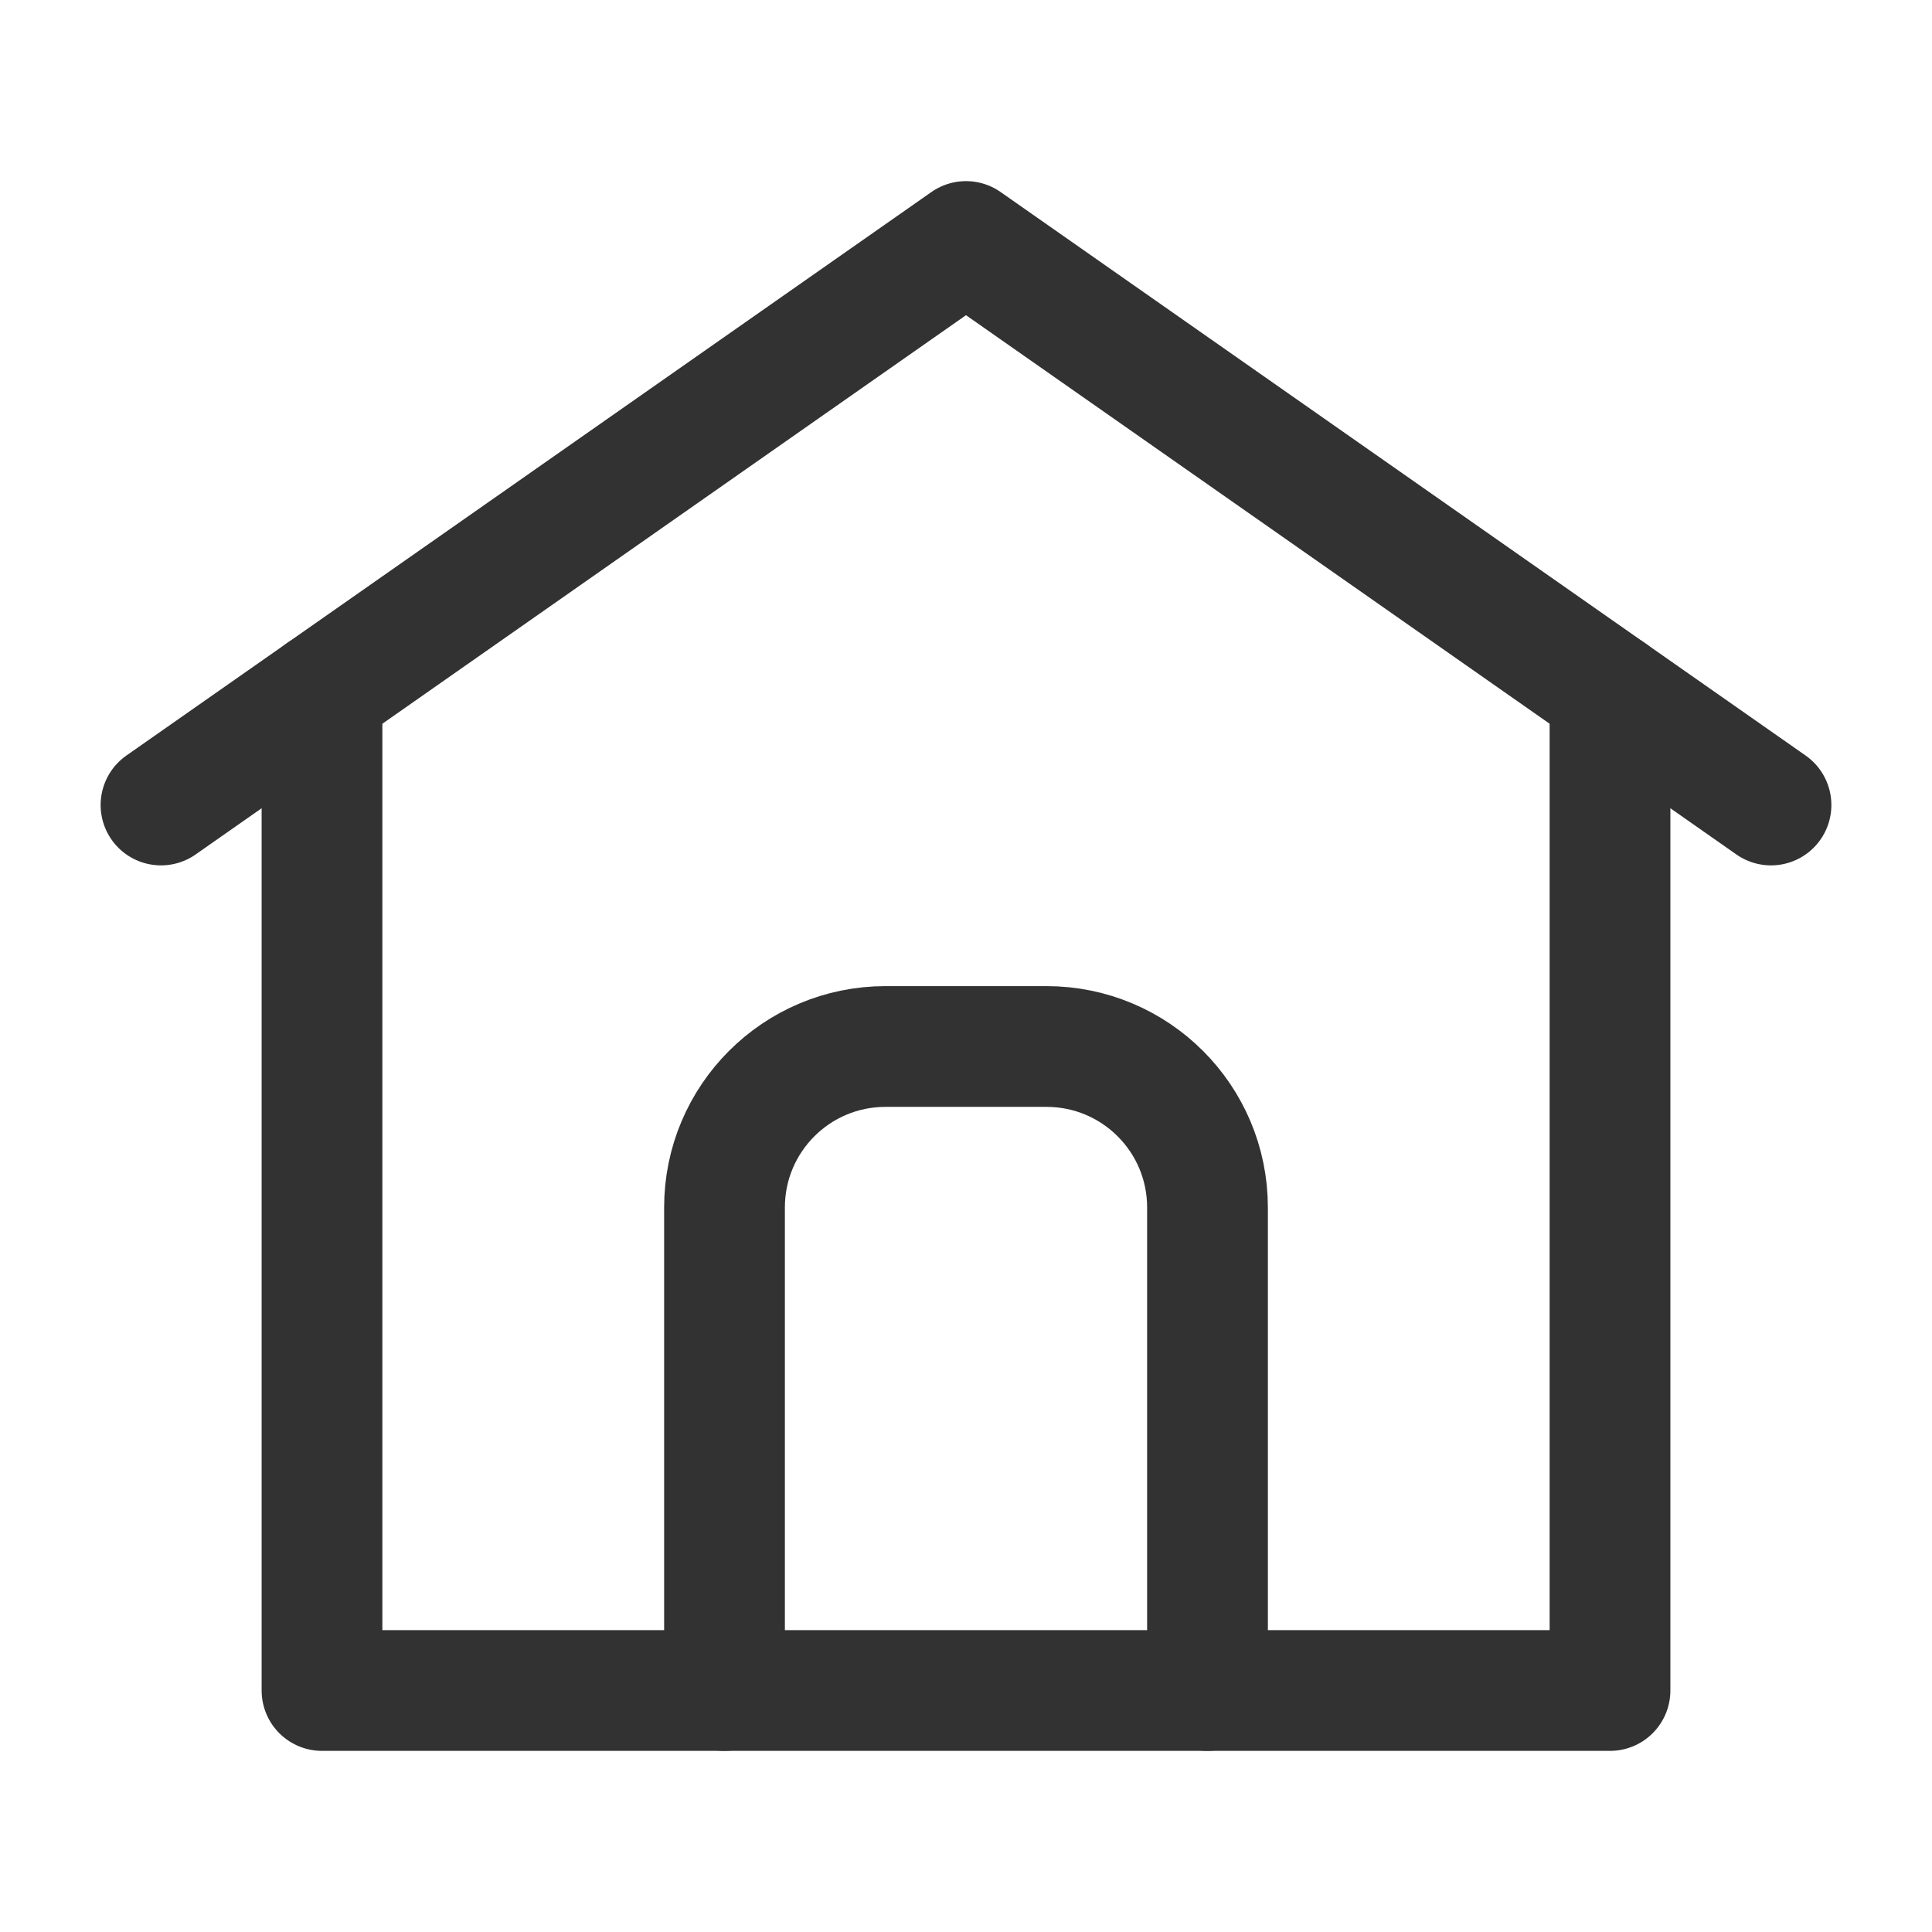 <?xml version="1.0" encoding="UTF-8"?><svg version="1.1" viewBox="0 0 24 24" xmlns="http://www.w3.org/2000/svg" xmlns:xlink="http://www.w3.org/1999/xlink"><g fill="none"><path d="M0 0h24v24h-24Z"></path><path stroke="#323232" stroke-linecap="round" stroke-linejoin="round" stroke-width="1.5" d="M4 8.6v12.4h16v-12.4"></path><path stroke="#323232" stroke-linecap="round" stroke-linejoin="round" stroke-width="1.5" d="M-32-344l10-7 10 7" transform="matrix(1 0 0 1 34 354)"></path><path stroke="#323232" stroke-linecap="round" stroke-linejoin="round" stroke-width="1.5" d="M15 21v-6c0-1.105-.895-2-2-2h-2c-1.105 0-2 .895-2 2v6"></path></g></svg>